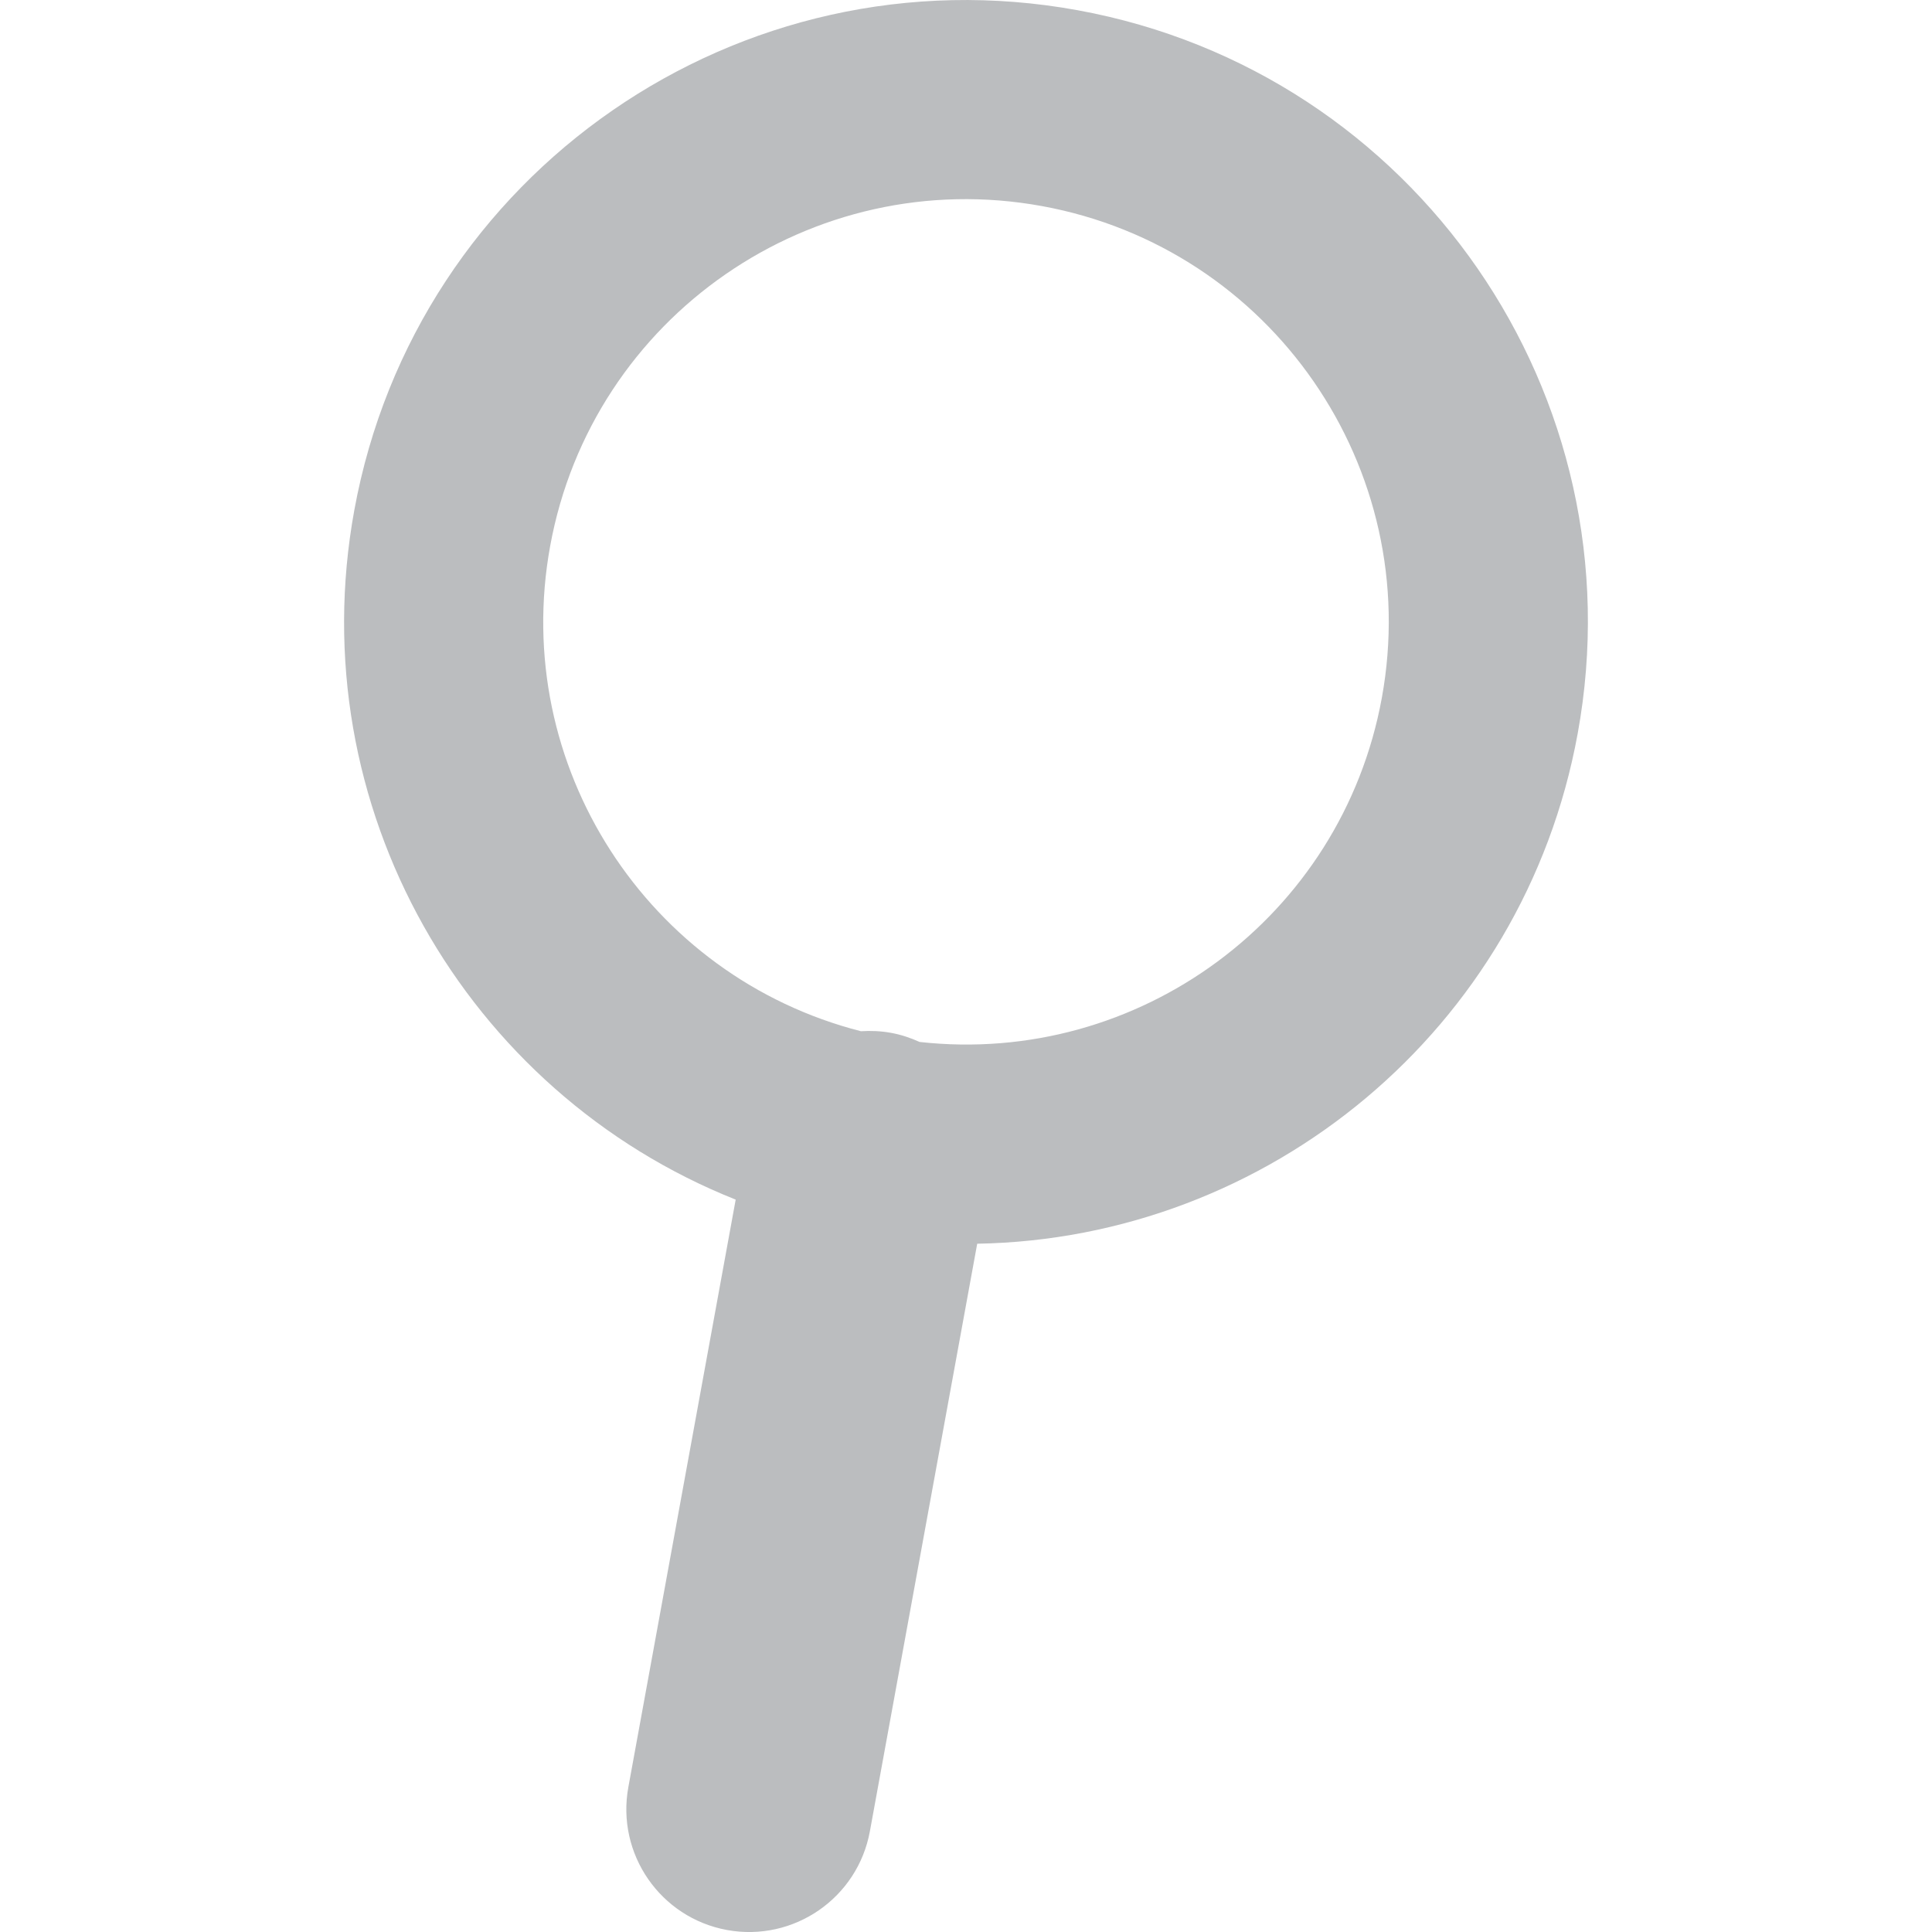 <?xml version="1.0" encoding="utf-8"?>
<!-- Generator: Adobe Illustrator 14.0.0, SVG Export Plug-In . SVG Version: 6.00 Build 43363)  -->
<!DOCTYPE svg PUBLIC "-//W3C//DTD SVG 1.1//EN" "http://www.w3.org/Graphics/SVG/1.1/DTD/svg11.dtd">
<svg version="1.1" id="Layer_1" xmlns="http://www.w3.org/2000/svg" xmlns:xlink="http://www.w3.org/1999/xlink" x="0px" y="0px"
	 width="100px" height="100px" viewBox="0 0 100 100" enable-background="new 0 0 100 100" xml:space="preserve">
<path fill="#BBBDBF" d="M81.66,37.974c3.195-17.486-8.392-34.25-25.877-37.444c-17.486-3.193-34.25,8.392-37.444,25.877
	c-2.803,15.346,5.779,30.134,19.74,35.685l-5.556,30.412c-0.631,3.453,1.658,6.762,5.108,7.393c3.453,0.63,6.763-1.656,7.394-5.109
	l5.555-30.413C65.604,64.117,78.857,53.318,81.66,37.974 M47.598,53.931c-0.465-0.211-0.957-0.376-1.483-0.472
	c-0.524-0.095-1.046-0.115-1.555-0.083c-11.034-2.821-18.161-13.741-16.083-25.117c2.171-11.886,13.568-19.762,25.454-17.592
	c11.885,2.171,19.762,13.567,17.592,25.456C69.444,47.496,58.918,55.192,47.598,53.931"/>
</svg>
